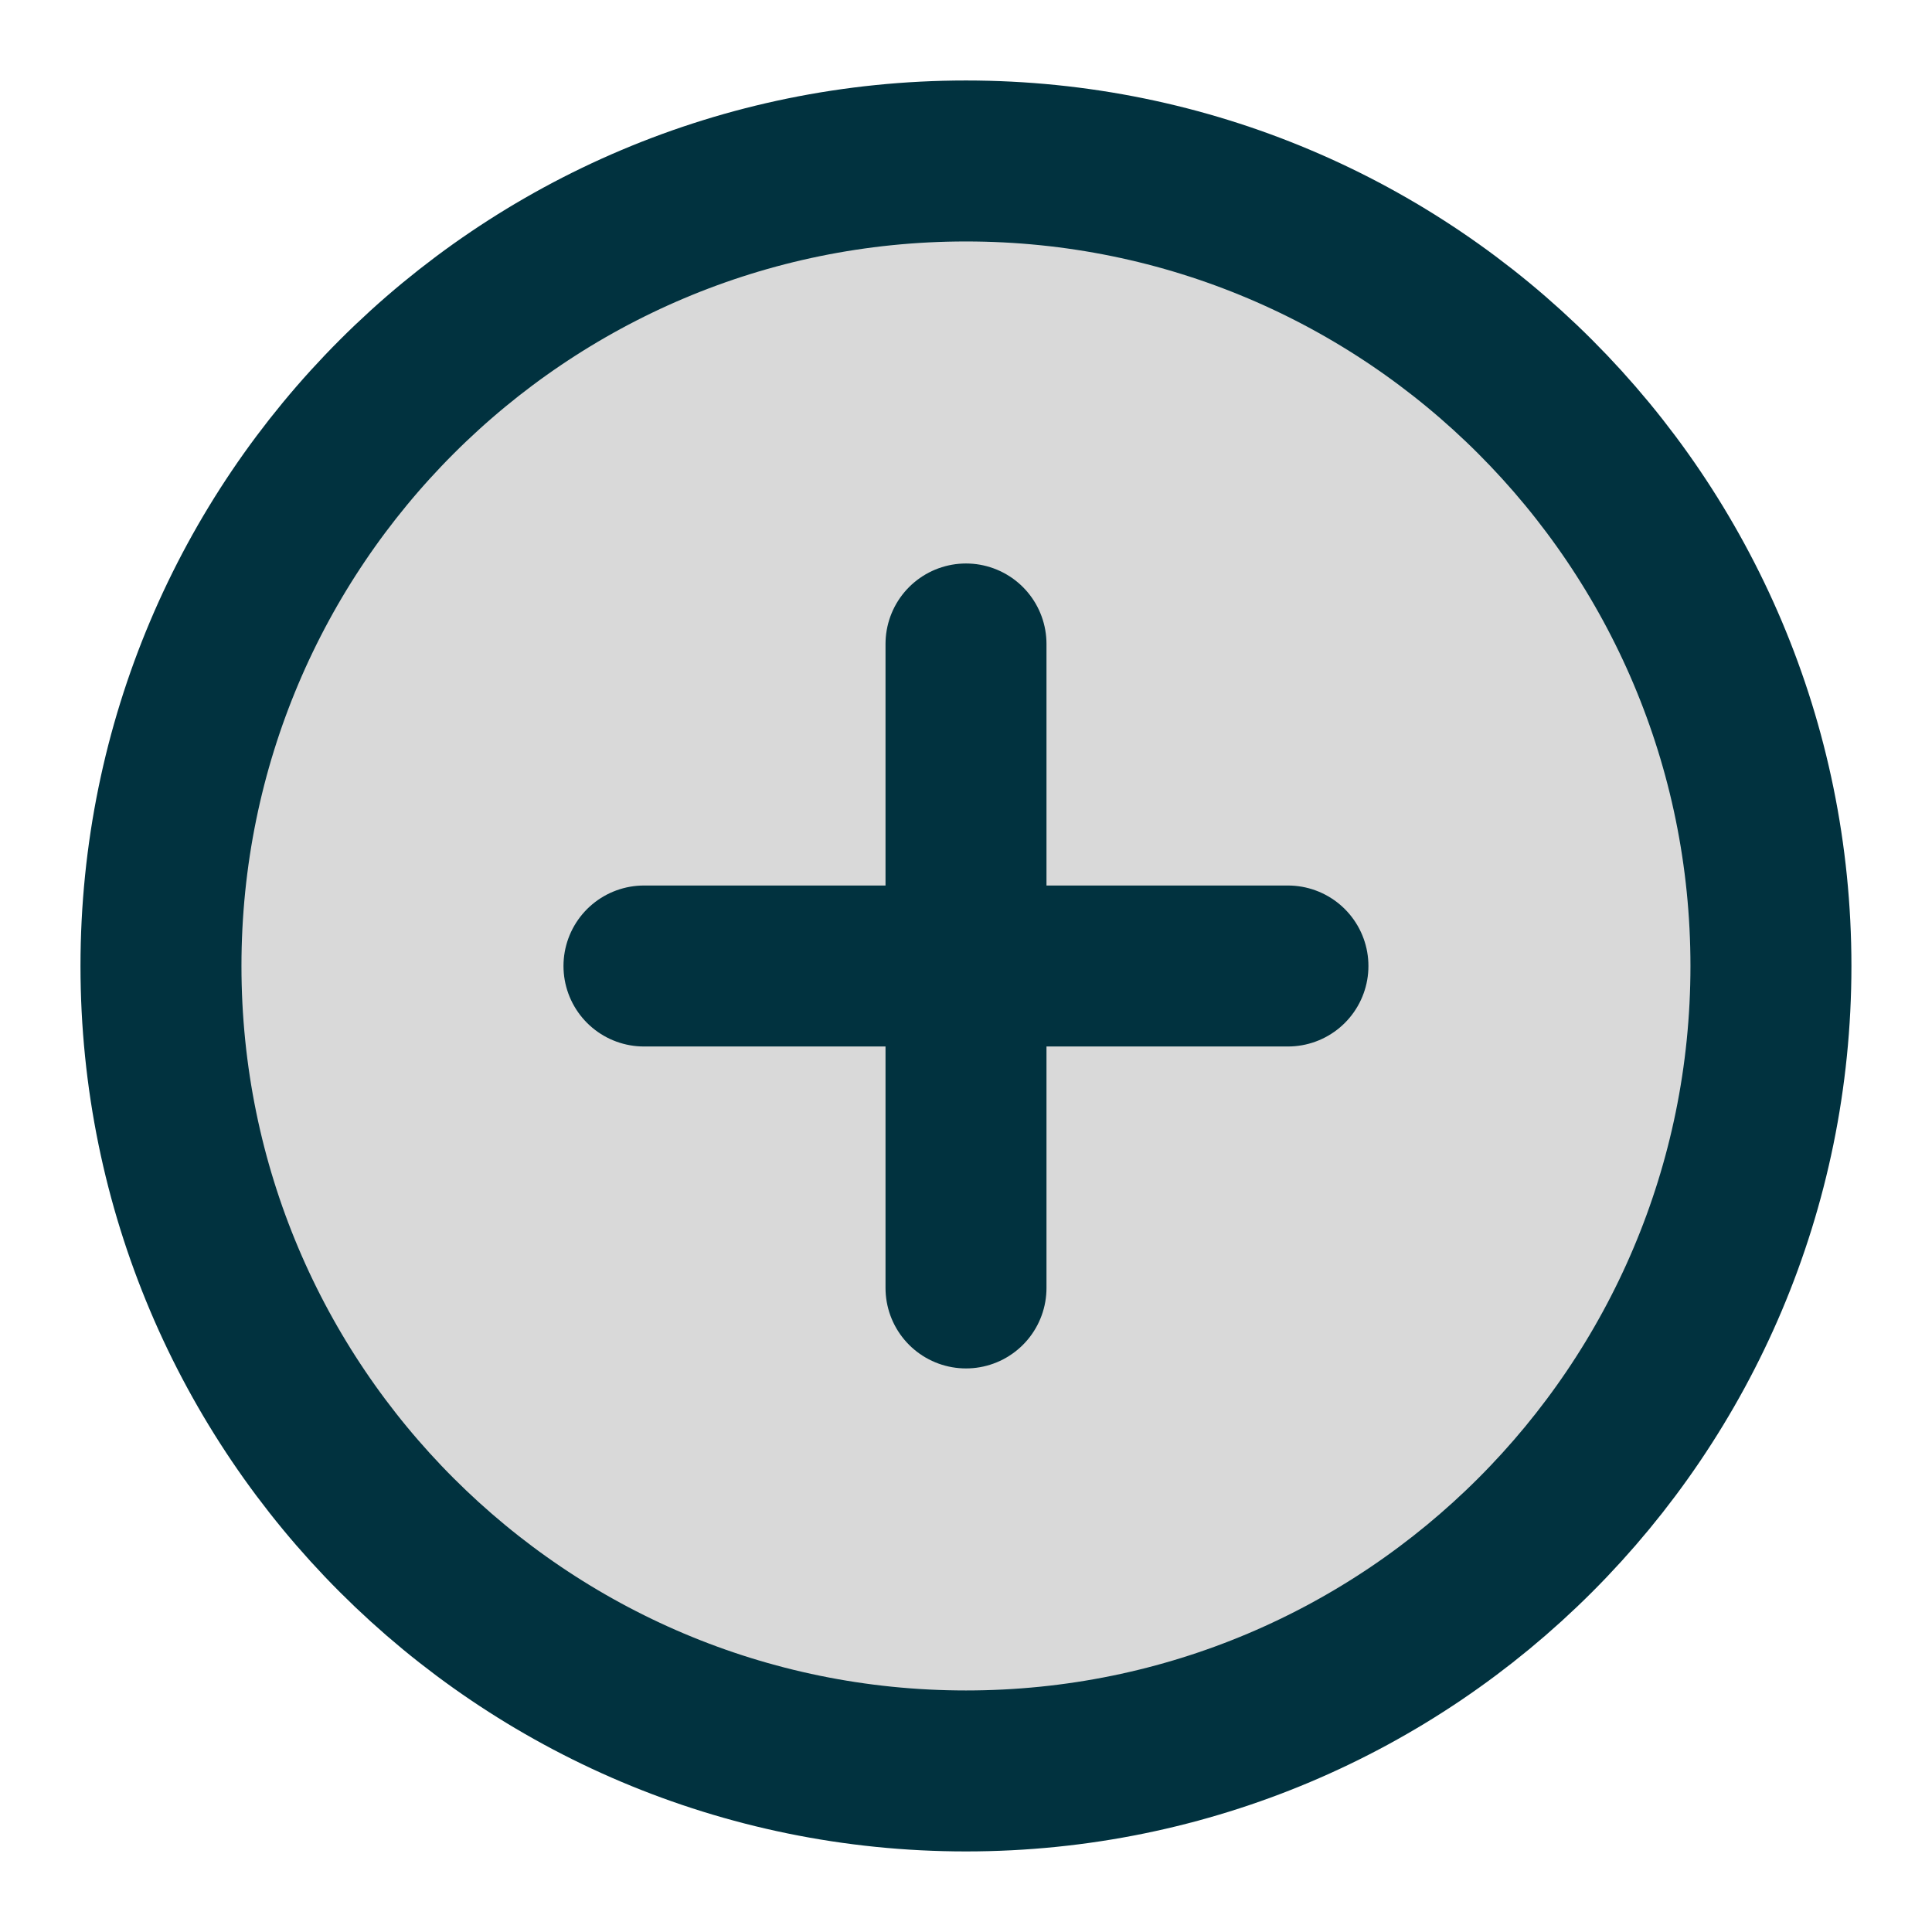 <svg width="22" height="22" viewBox="0 0 22 22" fill="none" xmlns="http://www.w3.org/2000/svg">
<g clip-path="url(#clip0_2969_717)">
<path d="M11 20.166C16.062 20.166 20.166 16.062 20.166 11C20.166 5.937 16.062 1.833 11 1.833C5.937 1.833 1.833 5.937 1.833 11C1.833 16.062 5.937 20.166 11 20.166Z" fill="#D9D9D9" stroke="#01323F" stroke-width="1.833" stroke-linecap="round" stroke-linejoin="round"/>
<path d="M11 7.333V14.666" stroke="#01323F" stroke-width="1.833" stroke-linecap="round" stroke-linejoin="round"/>
<path d="M7.333 11H14.666" stroke="#01323F" stroke-width="1.833" stroke-linecap="round" stroke-linejoin="round"/>
</g>
<defs>
<clipPath id="clip0_2969_717">
<rect width="22" height="22" fill="white"/>
</clipPath>
</defs>
</svg>
